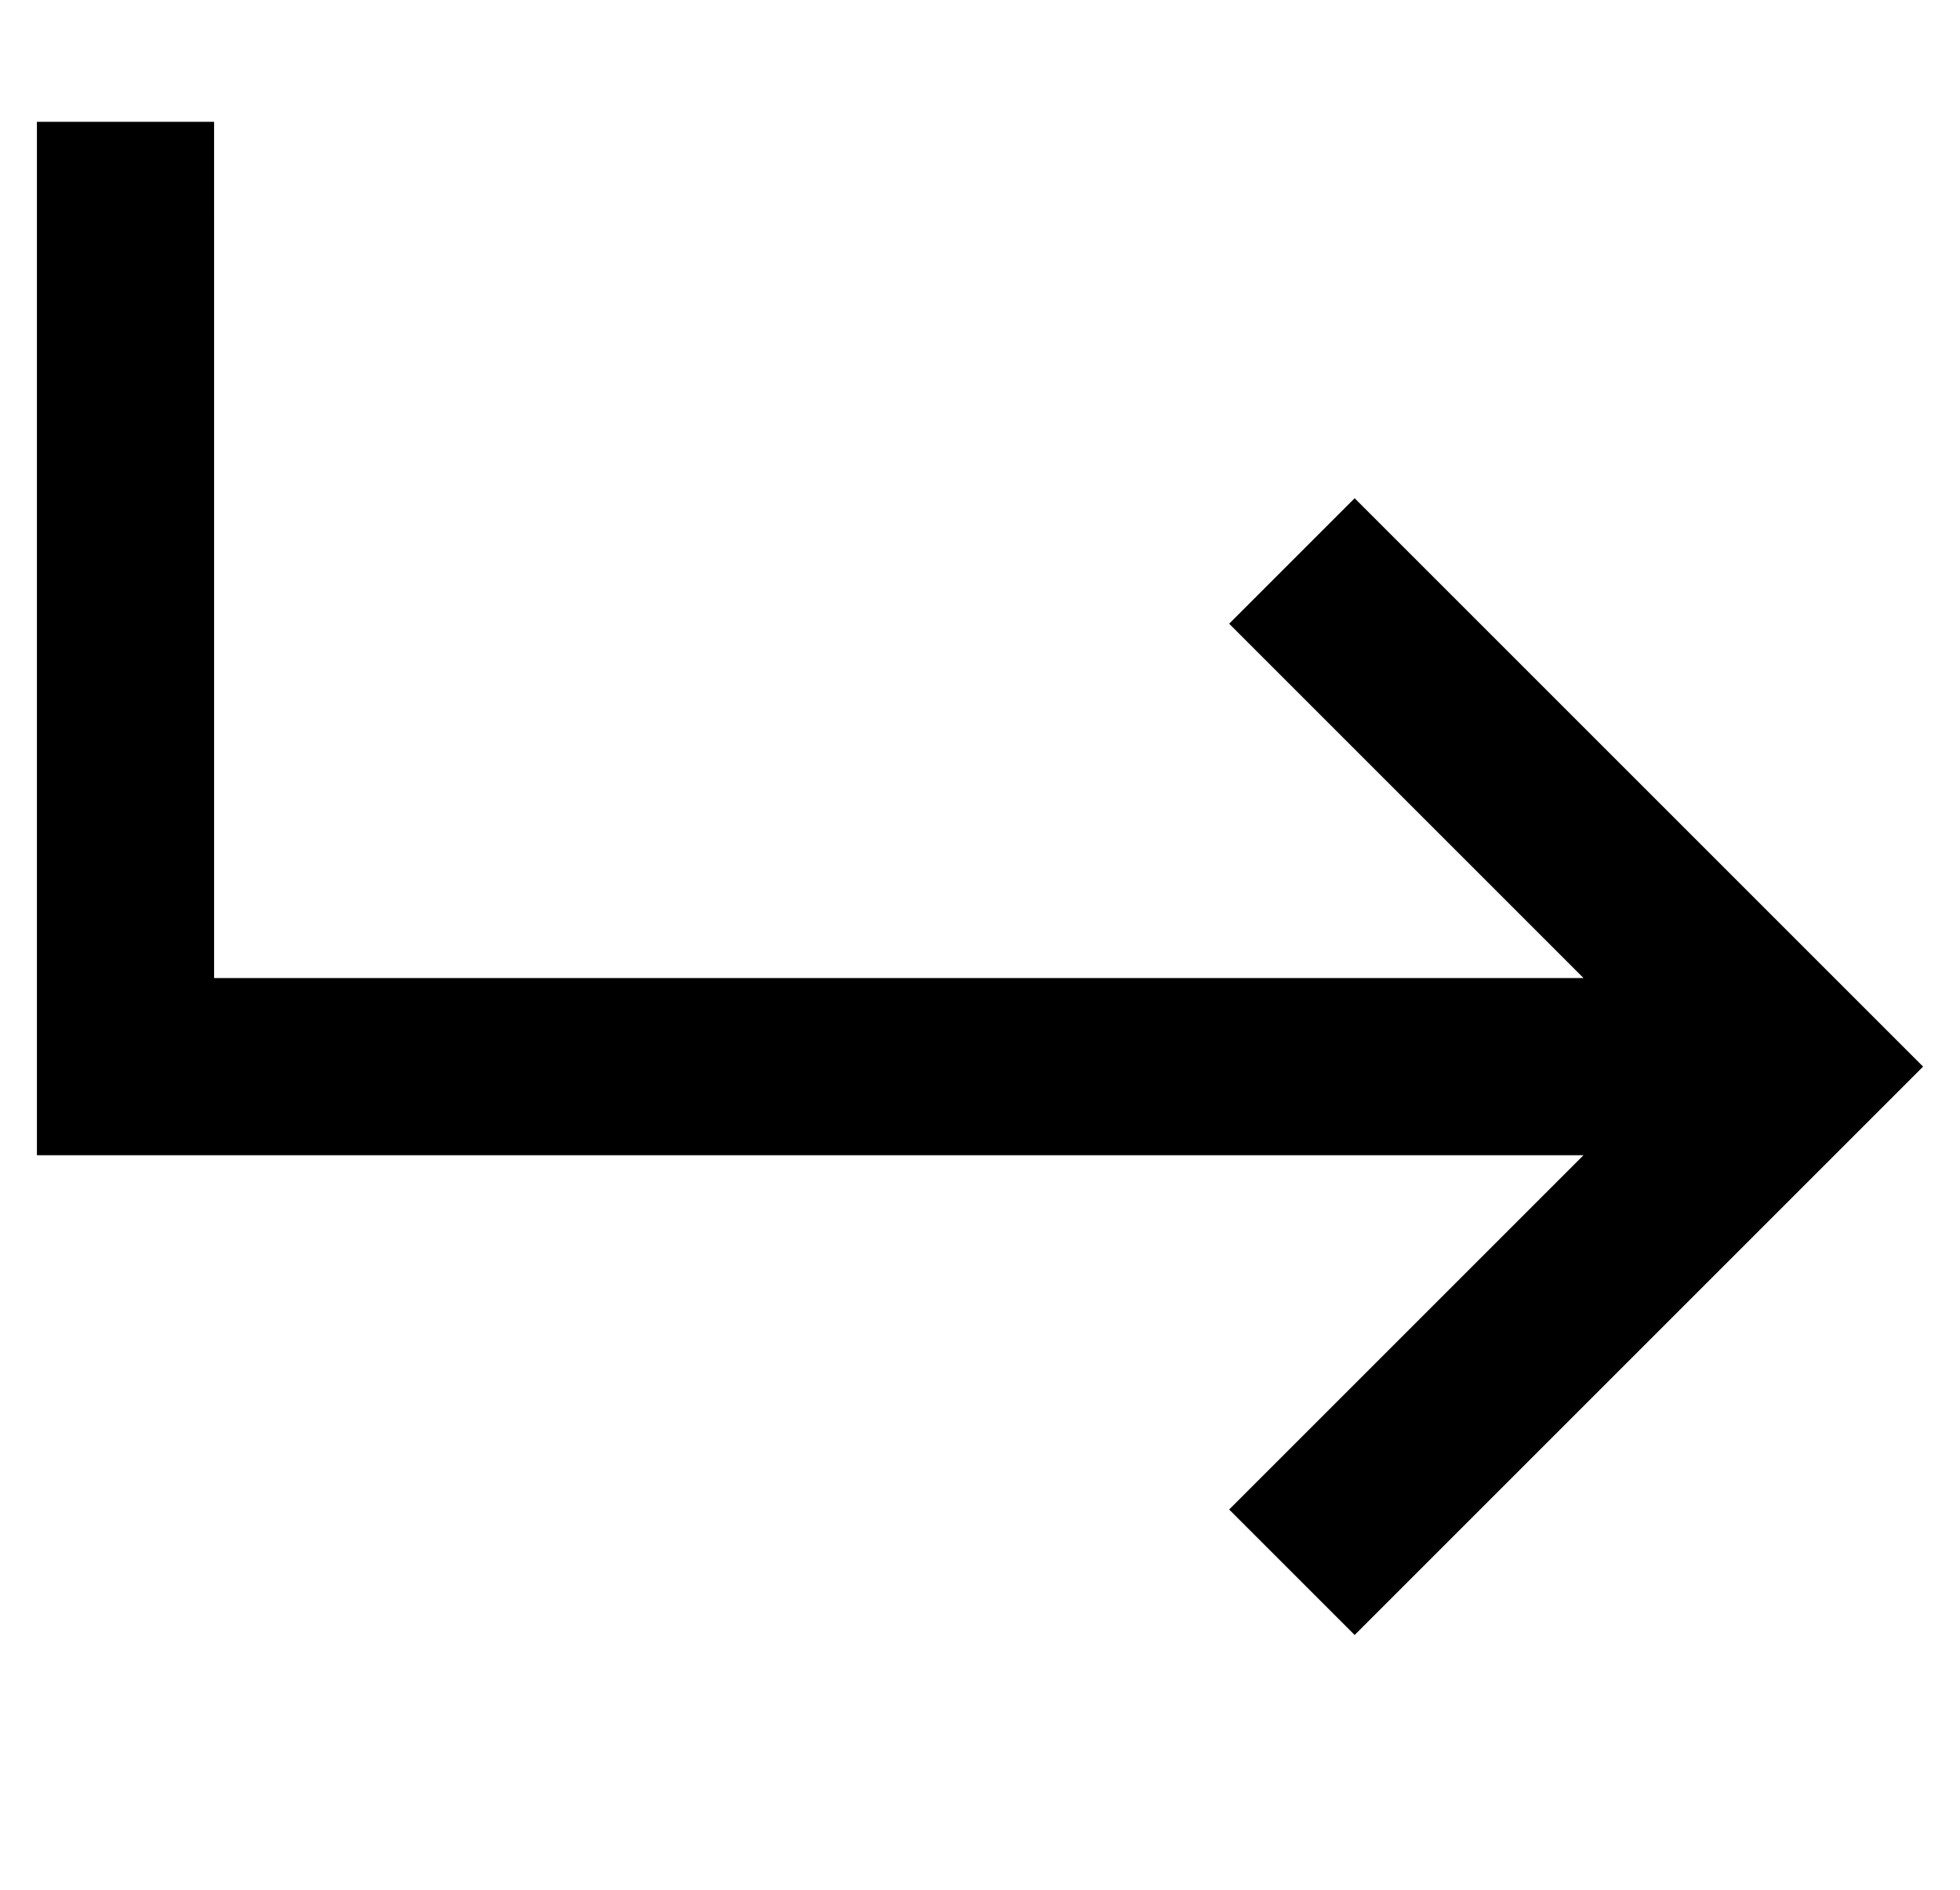 <?xml version="1.0" standalone="no"?>
<!DOCTYPE svg PUBLIC "-//W3C//DTD SVG 1.1//EN" "http://www.w3.org/Graphics/SVG/1.1/DTD/svg11.dtd" >
<svg xmlns="http://www.w3.org/2000/svg" xmlns:xlink="http://www.w3.org/1999/xlink" version="1.1" viewBox="-10 -40 531 512">
   <path fill="currentColor"
d="M48 17v-24v24v-24h-48v0v24v0v232v0v24v0h24h395l-79 79v0l-17 17v0l34 34v0l17 -17v0l120 -120v0l17 -17v0l-17 -17v0l-120 -120v0l-17 -17v0l-34 34v0l17 17v0l79 79v0h-371v0v-208v0z" />
</svg>
